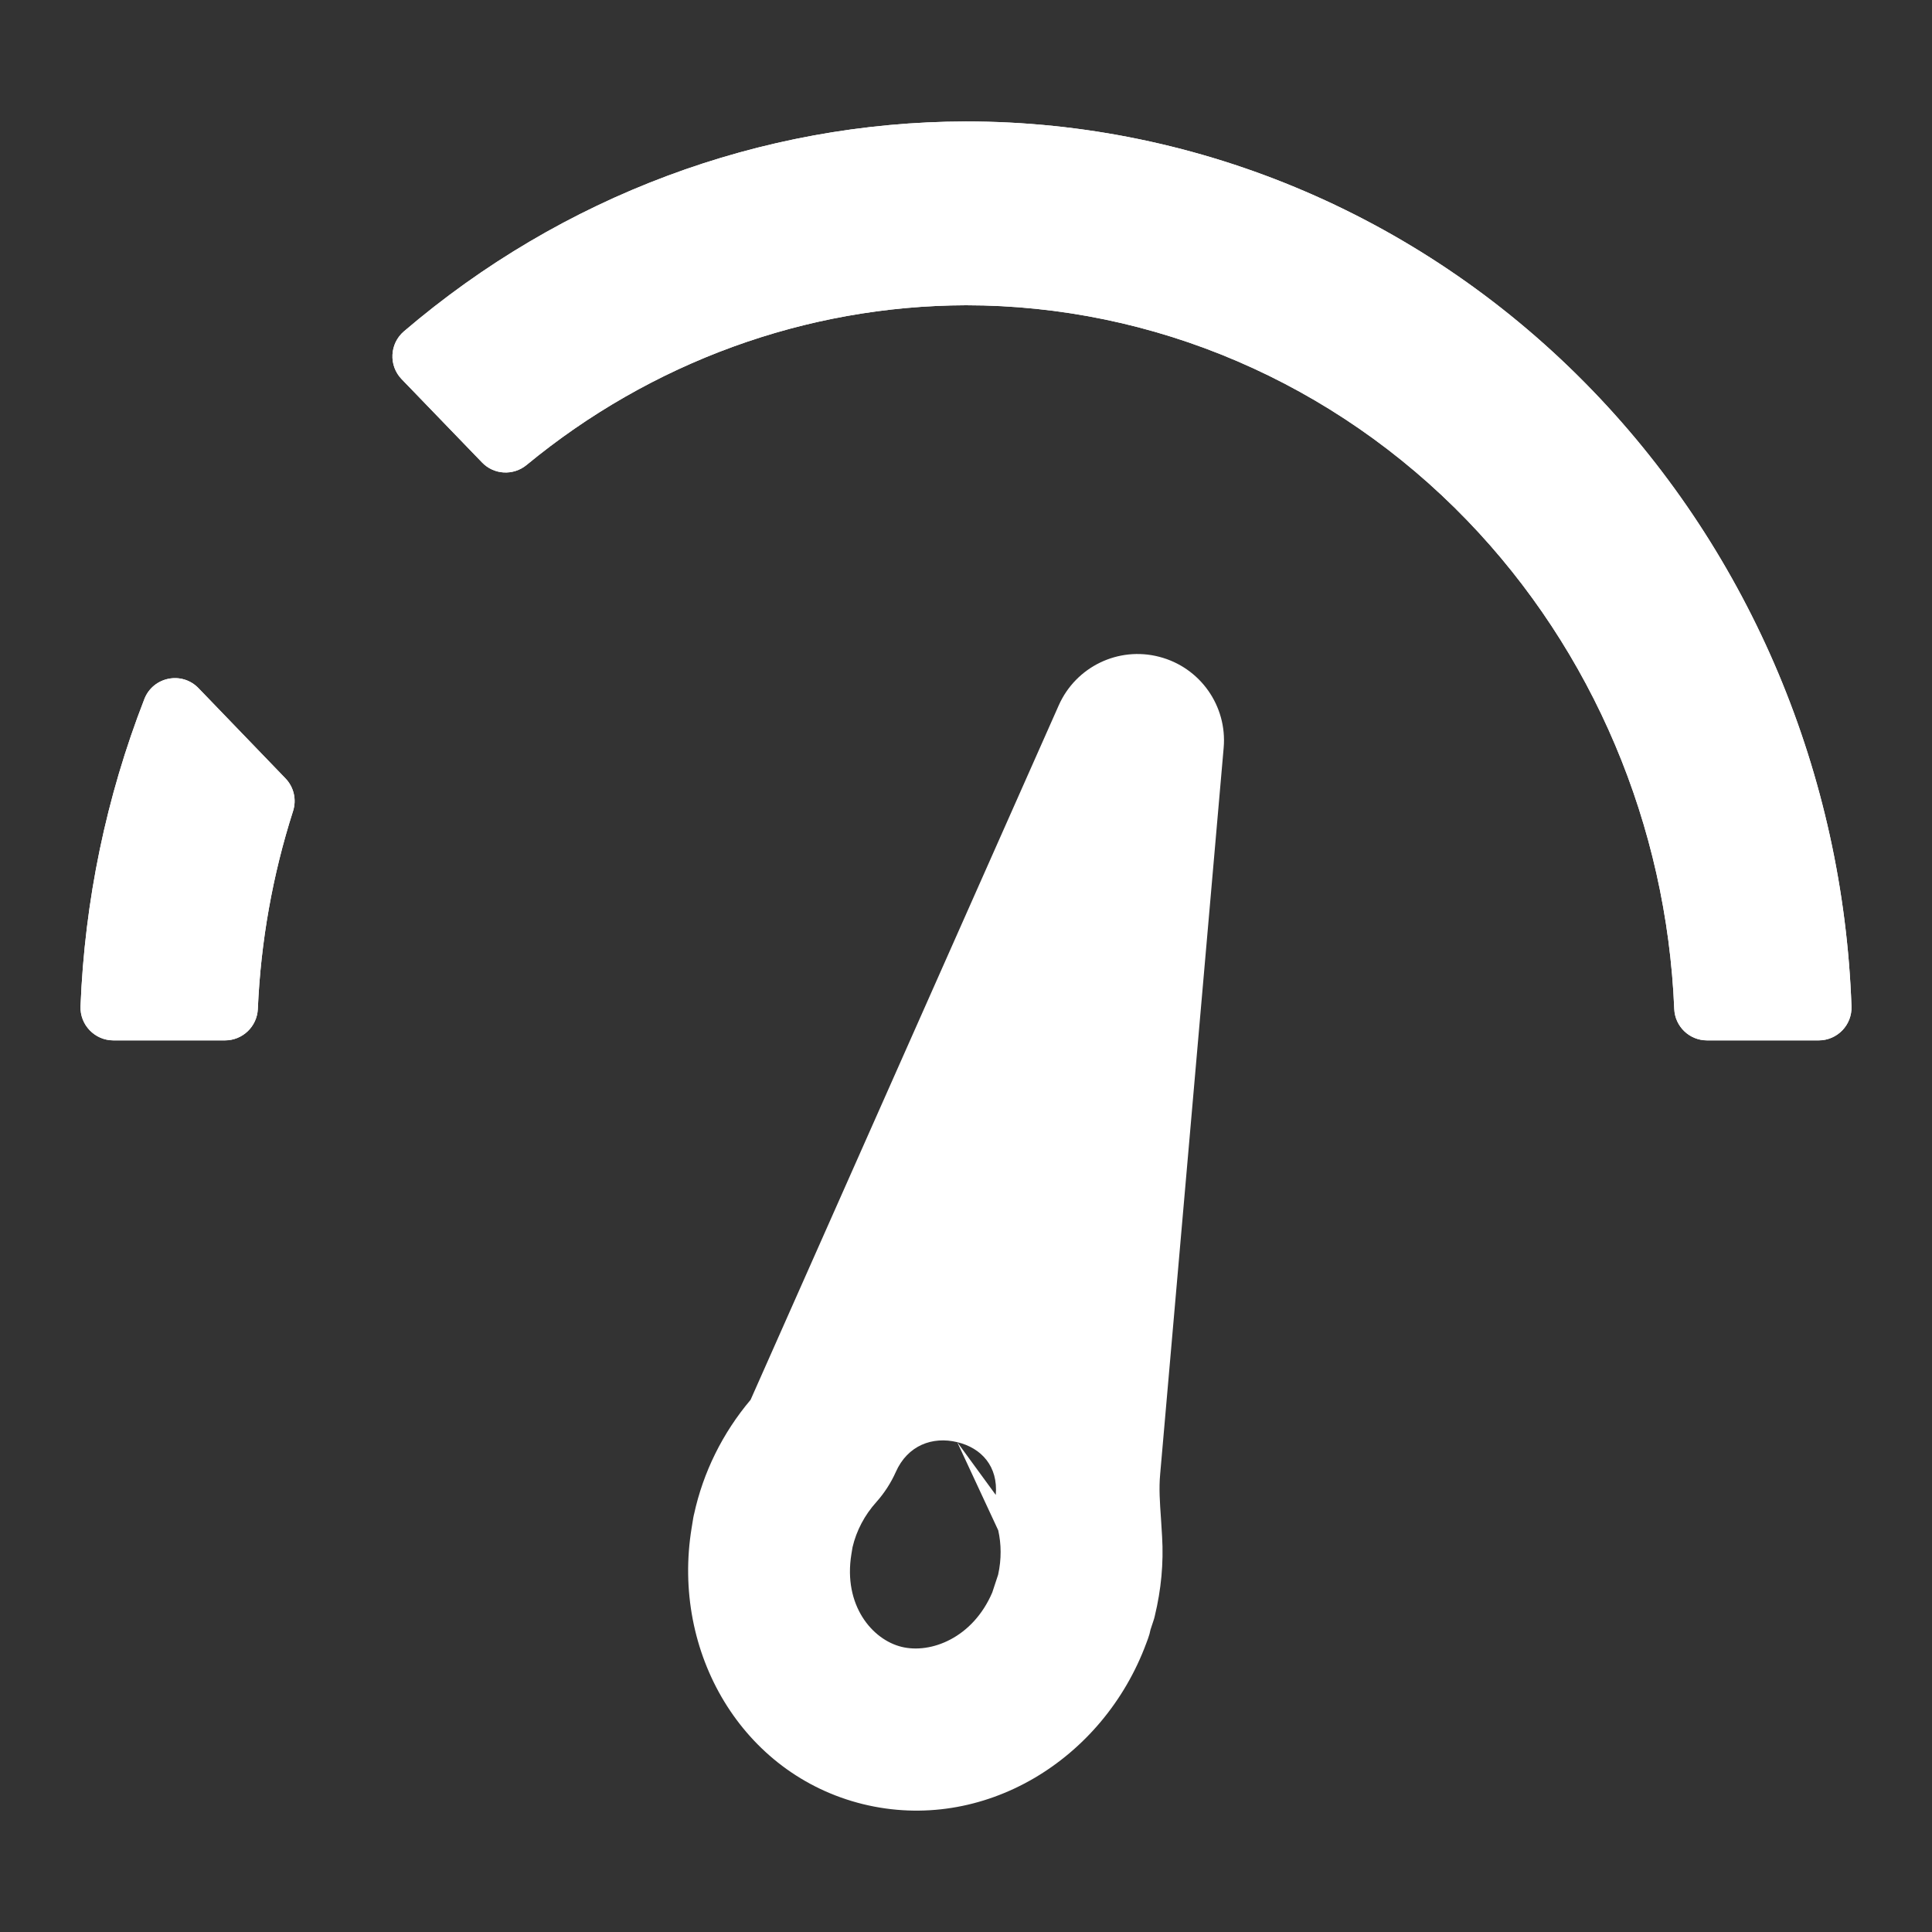 <svg width="22" height="22" viewBox="0 0 22 22" fill="none" xmlns="http://www.w3.org/2000/svg">
<rect x="0" y="0" width="22" height="22" fill="#333333" stroke="none"/>
<path d="M10.999 1.383C8.66 1.388 6.399 2.235 4.6 3.773C4.436 3.913 4.424 4.162 4.573 4.317L5.489 5.266C5.624 5.407 5.845 5.419 5.996 5.295C7.416 4.124 9.179 3.481 11 3.476C13.141 3.476 15.194 4.358 16.708 5.927C18.14 7.413 18.979 9.399 19.065 11.489C19.073 11.689 19.238 11.847 19.438 11.847H20.71C20.921 11.847 21.091 11.672 21.083 11.46C20.99 8.826 19.939 6.319 18.135 4.448C16.243 2.485 13.675 1.383 10.999 1.383Z" fill="url(#paint0_linear_451_2984)"/>
<path d="M2.261 7.837C2.072 7.64 1.743 7.706 1.644 7.96C1.21 9.074 0.964 10.258 0.917 11.459C0.909 11.67 1.079 11.847 1.291 11.847H2.562C2.762 11.847 2.927 11.69 2.936 11.489C2.969 10.723 3.104 9.964 3.337 9.236C3.379 9.105 3.346 8.962 3.25 8.863L2.261 7.837Z" fill="url(#paint1_linear_451_2984)"/>
<path d="M10.999 1.383C8.66 1.388 6.399 2.235 4.6 3.773C4.436 3.913 4.424 4.162 4.573 4.317L5.489 5.266C5.624 5.407 5.845 5.419 5.996 5.295C7.416 4.124 9.179 3.481 11 3.476C13.141 3.476 15.194 4.358 16.708 5.927C18.14 7.413 18.979 9.399 19.065 11.489C19.073 11.689 19.238 11.847 19.438 11.847H20.71C20.921 11.847 21.091 11.672 21.083 11.46C20.99 8.826 19.939 6.319 18.135 4.448C16.243 2.485 13.675 1.383 10.999 1.383Z" fill="url(#paint2_linear_451_2984)"/>
<path d="M3.25 8.863C3.346 8.962 3.379 9.105 3.337 9.236C3.104 9.964 2.969 10.723 2.936 11.489C2.927 11.69 2.762 11.847 2.562 11.847H1.291C1.079 11.847 0.909 11.67 0.917 11.459C0.964 10.258 1.21 9.074 1.644 7.96C1.743 7.706 2.072 7.64 2.261 7.837L3.25 8.863Z" fill="url(#paint3_linear_451_2984)"/>
<path fill-rule="evenodd" clip-rule="evenodd" d="M13.2 7.479C12.735 7.358 12.251 7.592 12.056 8.032L13.2 7.479ZM12.056 8.032L8.547 15.94C8.229 16.317 8.007 16.764 7.903 17.244L7.902 17.246L7.9 17.256C7.898 17.264 7.897 17.272 7.895 17.28L7.876 17.397C7.642 18.817 8.45 20.205 9.827 20.544C11.194 20.879 12.562 20.043 13.054 18.709L13.073 18.658C13.086 18.623 13.095 18.589 13.101 18.557L13.135 18.454C13.14 18.439 13.145 18.424 13.148 18.409L13.151 18.396C13.222 18.102 13.251 17.799 13.233 17.499C13.229 17.429 13.225 17.364 13.221 17.303C13.207 17.103 13.196 16.948 13.211 16.786L13.934 8.516C13.976 8.038 13.666 7.599 13.2 7.479M10.9 16.422C10.62 16.354 10.335 16.457 10.2 16.763C10.146 16.884 10.071 17.001 9.98 17.103C9.844 17.254 9.752 17.431 9.708 17.618L9.695 17.697C9.6 18.278 9.931 18.671 10.267 18.753C10.601 18.835 11.078 18.65 11.299 18.134L11.366 17.931C11.405 17.754 11.402 17.581 11.367 17.426M10.9 16.422C11.177 16.488 11.367 16.699 11.339 17.023L10.9 16.422Z" fill="url(#paint4_linear_451_2984)"/>
<defs>
<linearGradient id="paint0_linear_451_2984" x1="20.515" y1="11" x2="3.878" y2="4.691" gradientUnits="userSpaceOnUse">
<stop stop-color="#ffffff"/>
<stop offset="1" stop-color="#ffffff"/>
</linearGradient>
<linearGradient id="paint1_linear_451_2984" x1="20.515" y1="11" x2="3.879" y2="4.69" gradientUnits="userSpaceOnUse">
<stop stop-color="#ffffff"/>
<stop offset="1" stop-color="#ffffff"/>
</linearGradient>
<linearGradient id="paint2_linear_451_2984" x1="20.515" y1="11" x2="3.878" y2="4.691" gradientUnits="userSpaceOnUse">
<stop stop-color="#ffffff"/>
<stop offset="1" stop-color="#ffffff"/>
</linearGradient>
<linearGradient id="paint3_linear_451_2984" x1="20.515" y1="11" x2="3.879" y2="4.69" gradientUnits="userSpaceOnUse">
<stop stop-color="#ffffff"/>
<stop offset="1" stop-color="#ffffff"/>
</linearGradient>
<linearGradient id="paint4_linear_451_2984" x1="20.515" y1="11" x2="3.879" y2="4.691" gradientUnits="userSpaceOnUse">
<stop stop-color="#ffffff"/>
<stop offset="1" stop-color="#ffffff"/>
</linearGradient>
</defs>
</svg>
